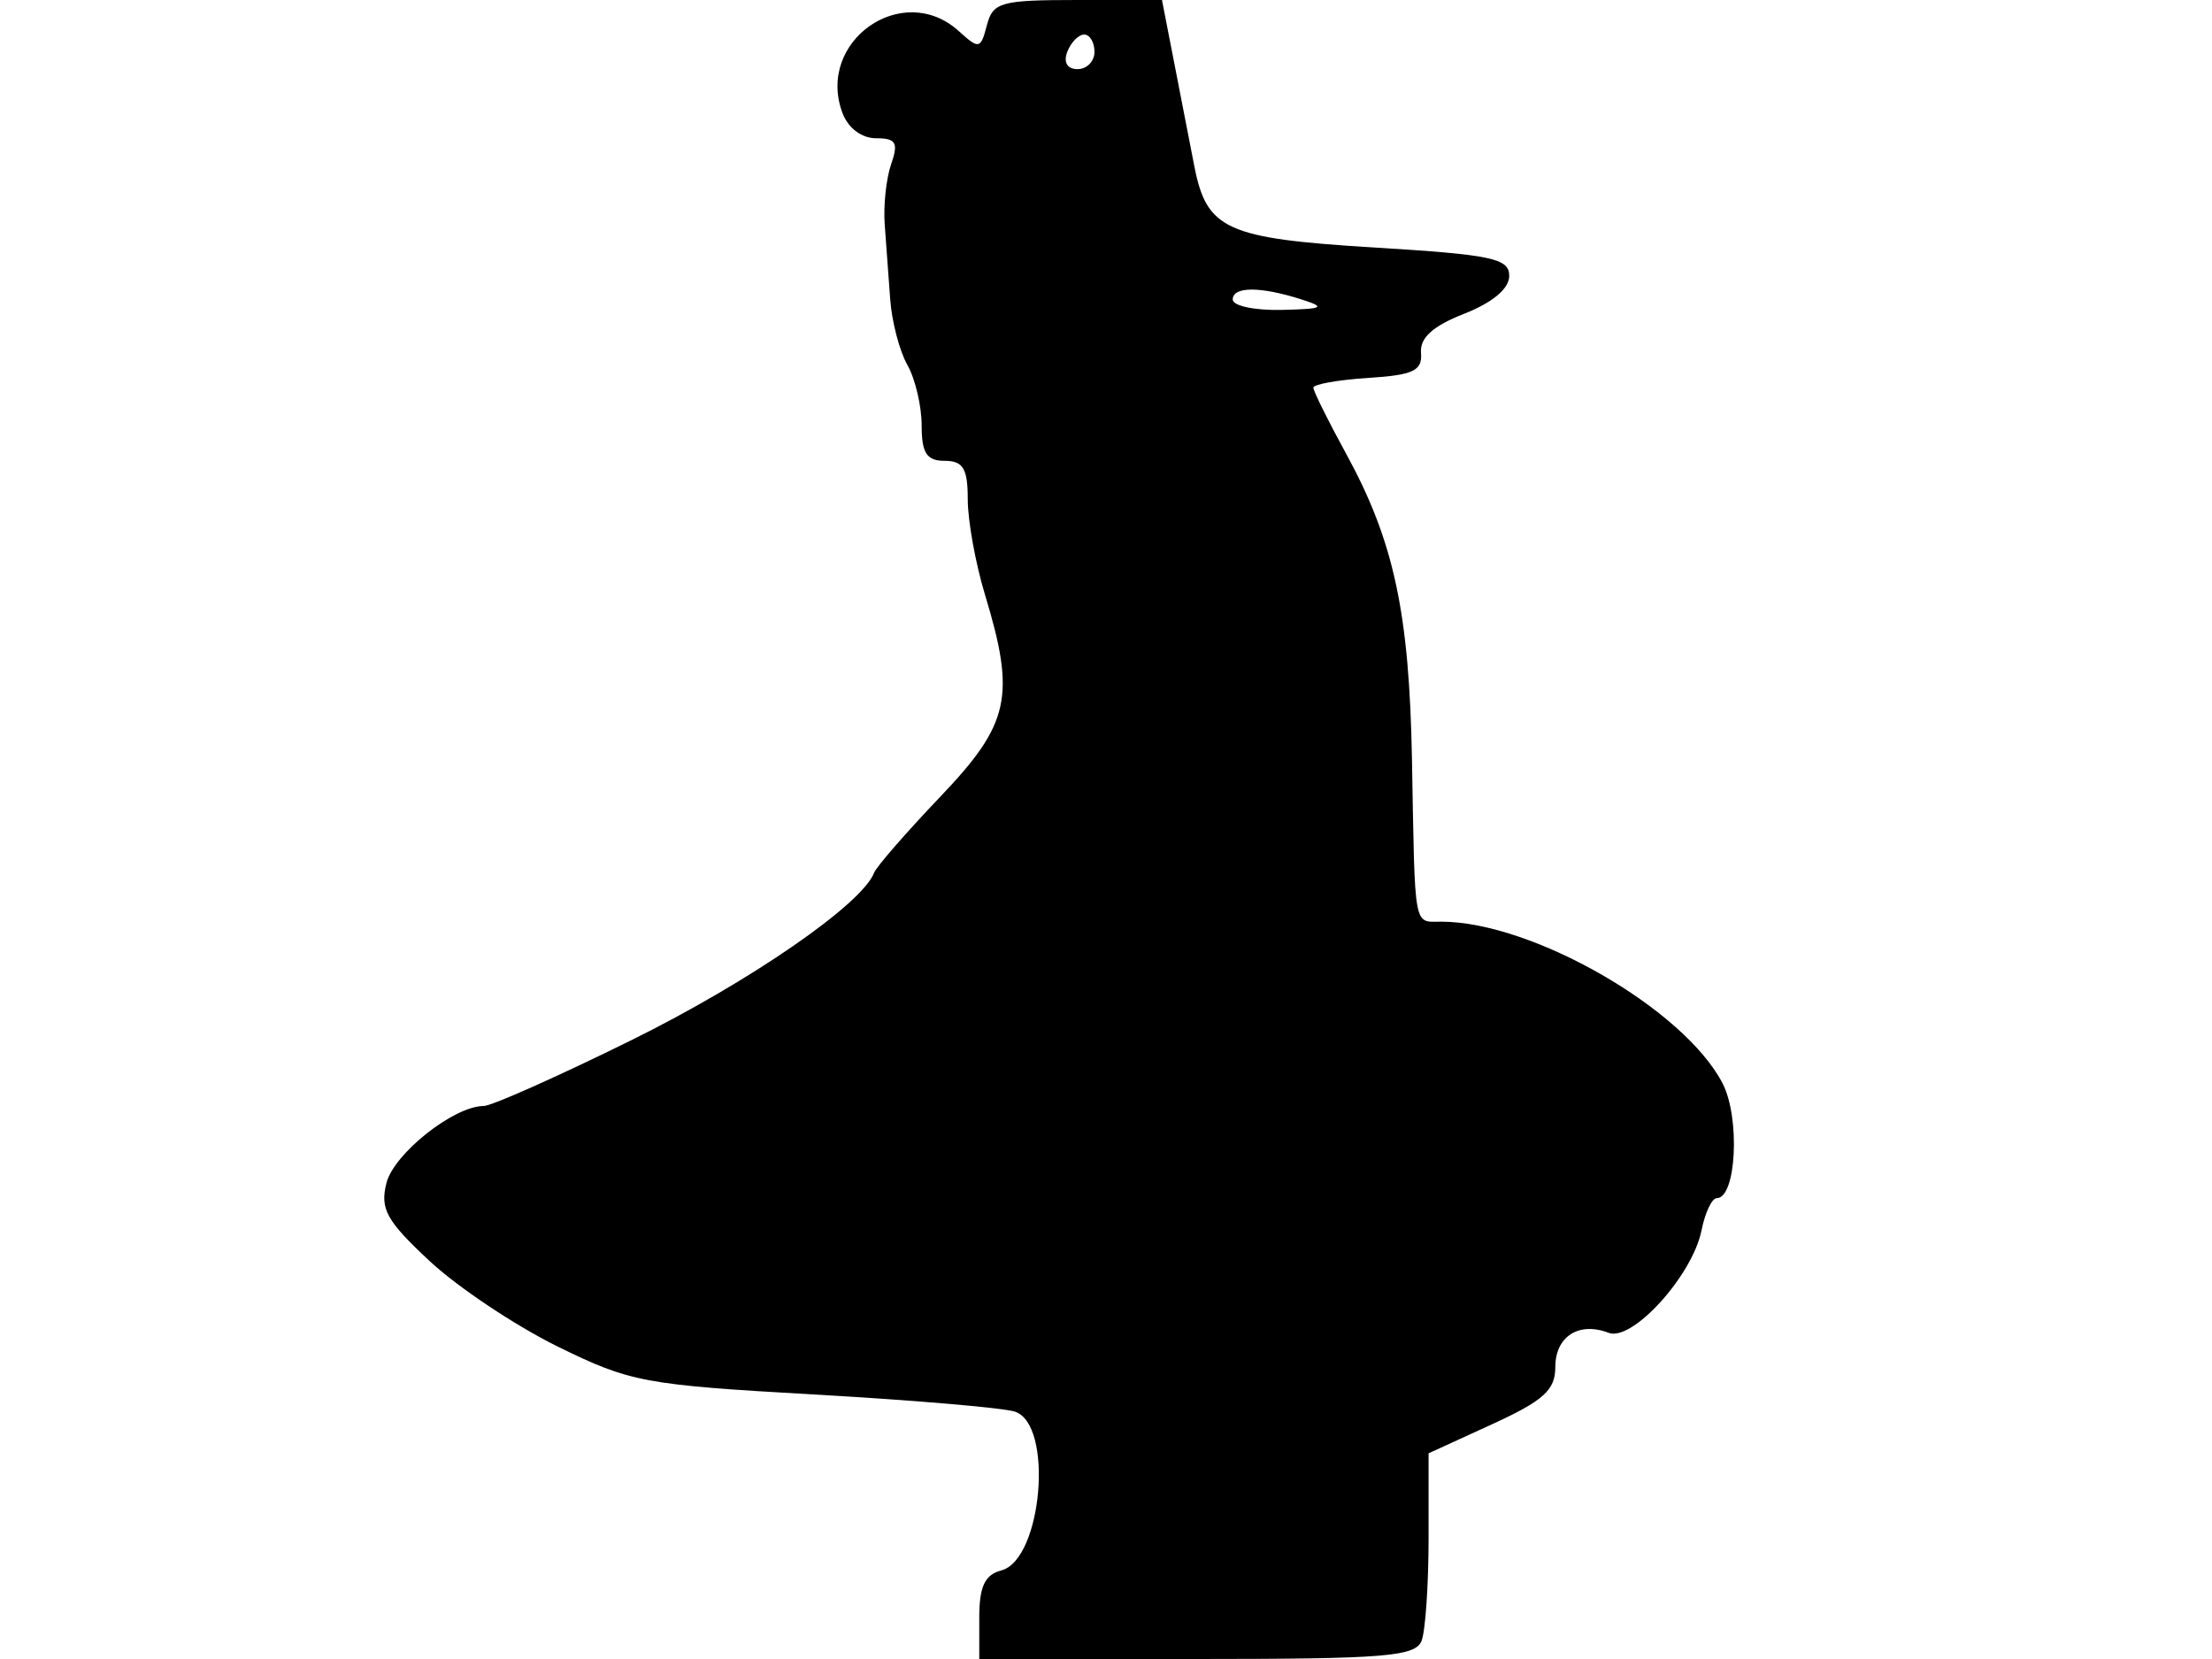 <svg xmlns="http://www.w3.org/2000/svg" width="192" height="144" viewBox="0 0 192 144" version="1.1">
	<path d="M 85.660 2.194 C 85.116 4.271, 84.986 4.297, 83.214 2.694 C 78.347 -1.711, 70.820 3.577, 73.117 9.787 C 73.606 11.108, 74.782 12, 76.035 12 C 77.778 12, 78.002 12.383, 77.352 14.250 C 76.921 15.488, 76.670 17.850, 76.793 19.500 C 76.916 21.150, 77.131 24.075, 77.271 26 C 77.411 27.925, 78.082 30.483, 78.763 31.684 C 79.443 32.886, 80 35.248, 80 36.934 C 80 39.333, 80.435 40, 82 40 C 83.601 40, 84 40.667, 84 43.341 C 84 45.179, 84.670 48.891, 85.489 51.591 C 88.178 60.455, 87.657 62.818, 81.616 69.155 C 78.655 72.262, 76.067 75.235, 75.866 75.762 C 74.825 78.490, 65.064 85.221, 54.798 90.289 C 48.436 93.430, 42.669 96, 41.983 96 C 39.401 96, 34.183 100.135, 33.542 102.690 C 32.976 104.944, 33.544 105.968, 37.303 109.469 C 39.739 111.738, 44.732 115.070, 48.399 116.875 C 54.692 119.974, 55.936 120.207, 70.615 121.038 C 79.168 121.522, 87.028 122.191, 88.083 122.526 C 91.481 123.605, 90.477 135.380, 86.908 136.314 C 85.477 136.688, 85 137.712, 85 140.406 L 85 144 103.893 144 C 120.198 144, 122.869 143.783, 123.393 142.418 C 123.727 141.548, 124 137.531, 124 133.492 L 124 126.147 129.500 123.629 C 133.983 121.576, 135 120.658, 135 118.662 C 135 116.007, 137.040 114.694, 139.627 115.687 C 141.683 116.476, 146.908 110.711, 147.693 106.787 C 147.999 105.254, 148.594 104, 149.014 104 C 150.712 104, 151.065 97.026, 149.517 94.033 C 146.178 87.577, 132.993 80, 125.096 80 C 122.671 80, 122.824 80.844, 122.560 66 C 122.331 53.179, 120.992 46.958, 116.823 39.345 C 115.270 36.510, 114 33.947, 114 33.650 C 114 33.353, 116.138 32.972, 118.750 32.805 C 122.681 32.553, 123.473 32.178, 123.342 30.634 C 123.231 29.325, 124.353 28.308, 127.092 27.232 C 129.562 26.261, 131 25.053, 131 23.947 C 131 22.421, 129.500 22.106, 119.250 21.481 C 106.433 20.699, 104.737 19.930, 103.665 14.416 C 103.354 12.812, 102.595 8.912, 101.978 5.750 L 100.858 -0 93.546 -0 C 86.859 -0, 86.184 0.188, 85.660 2.194 M 92.638 4.500 C 92.288 5.414, 92.637 6, 93.531 6 C 94.339 6, 95 5.325, 95 4.500 C 95 3.675, 94.598 3, 94.107 3 C 93.616 3, 92.955 3.675, 92.638 4.500 M 107 26 C 107 26.550, 108.912 26.955, 111.250 26.900 C 114.860 26.816, 115.124 26.680, 113 26 C 109.401 24.847, 107 24.847, 107 26" stroke="none" fill="black" fill-rule="evenodd"/>
</svg>